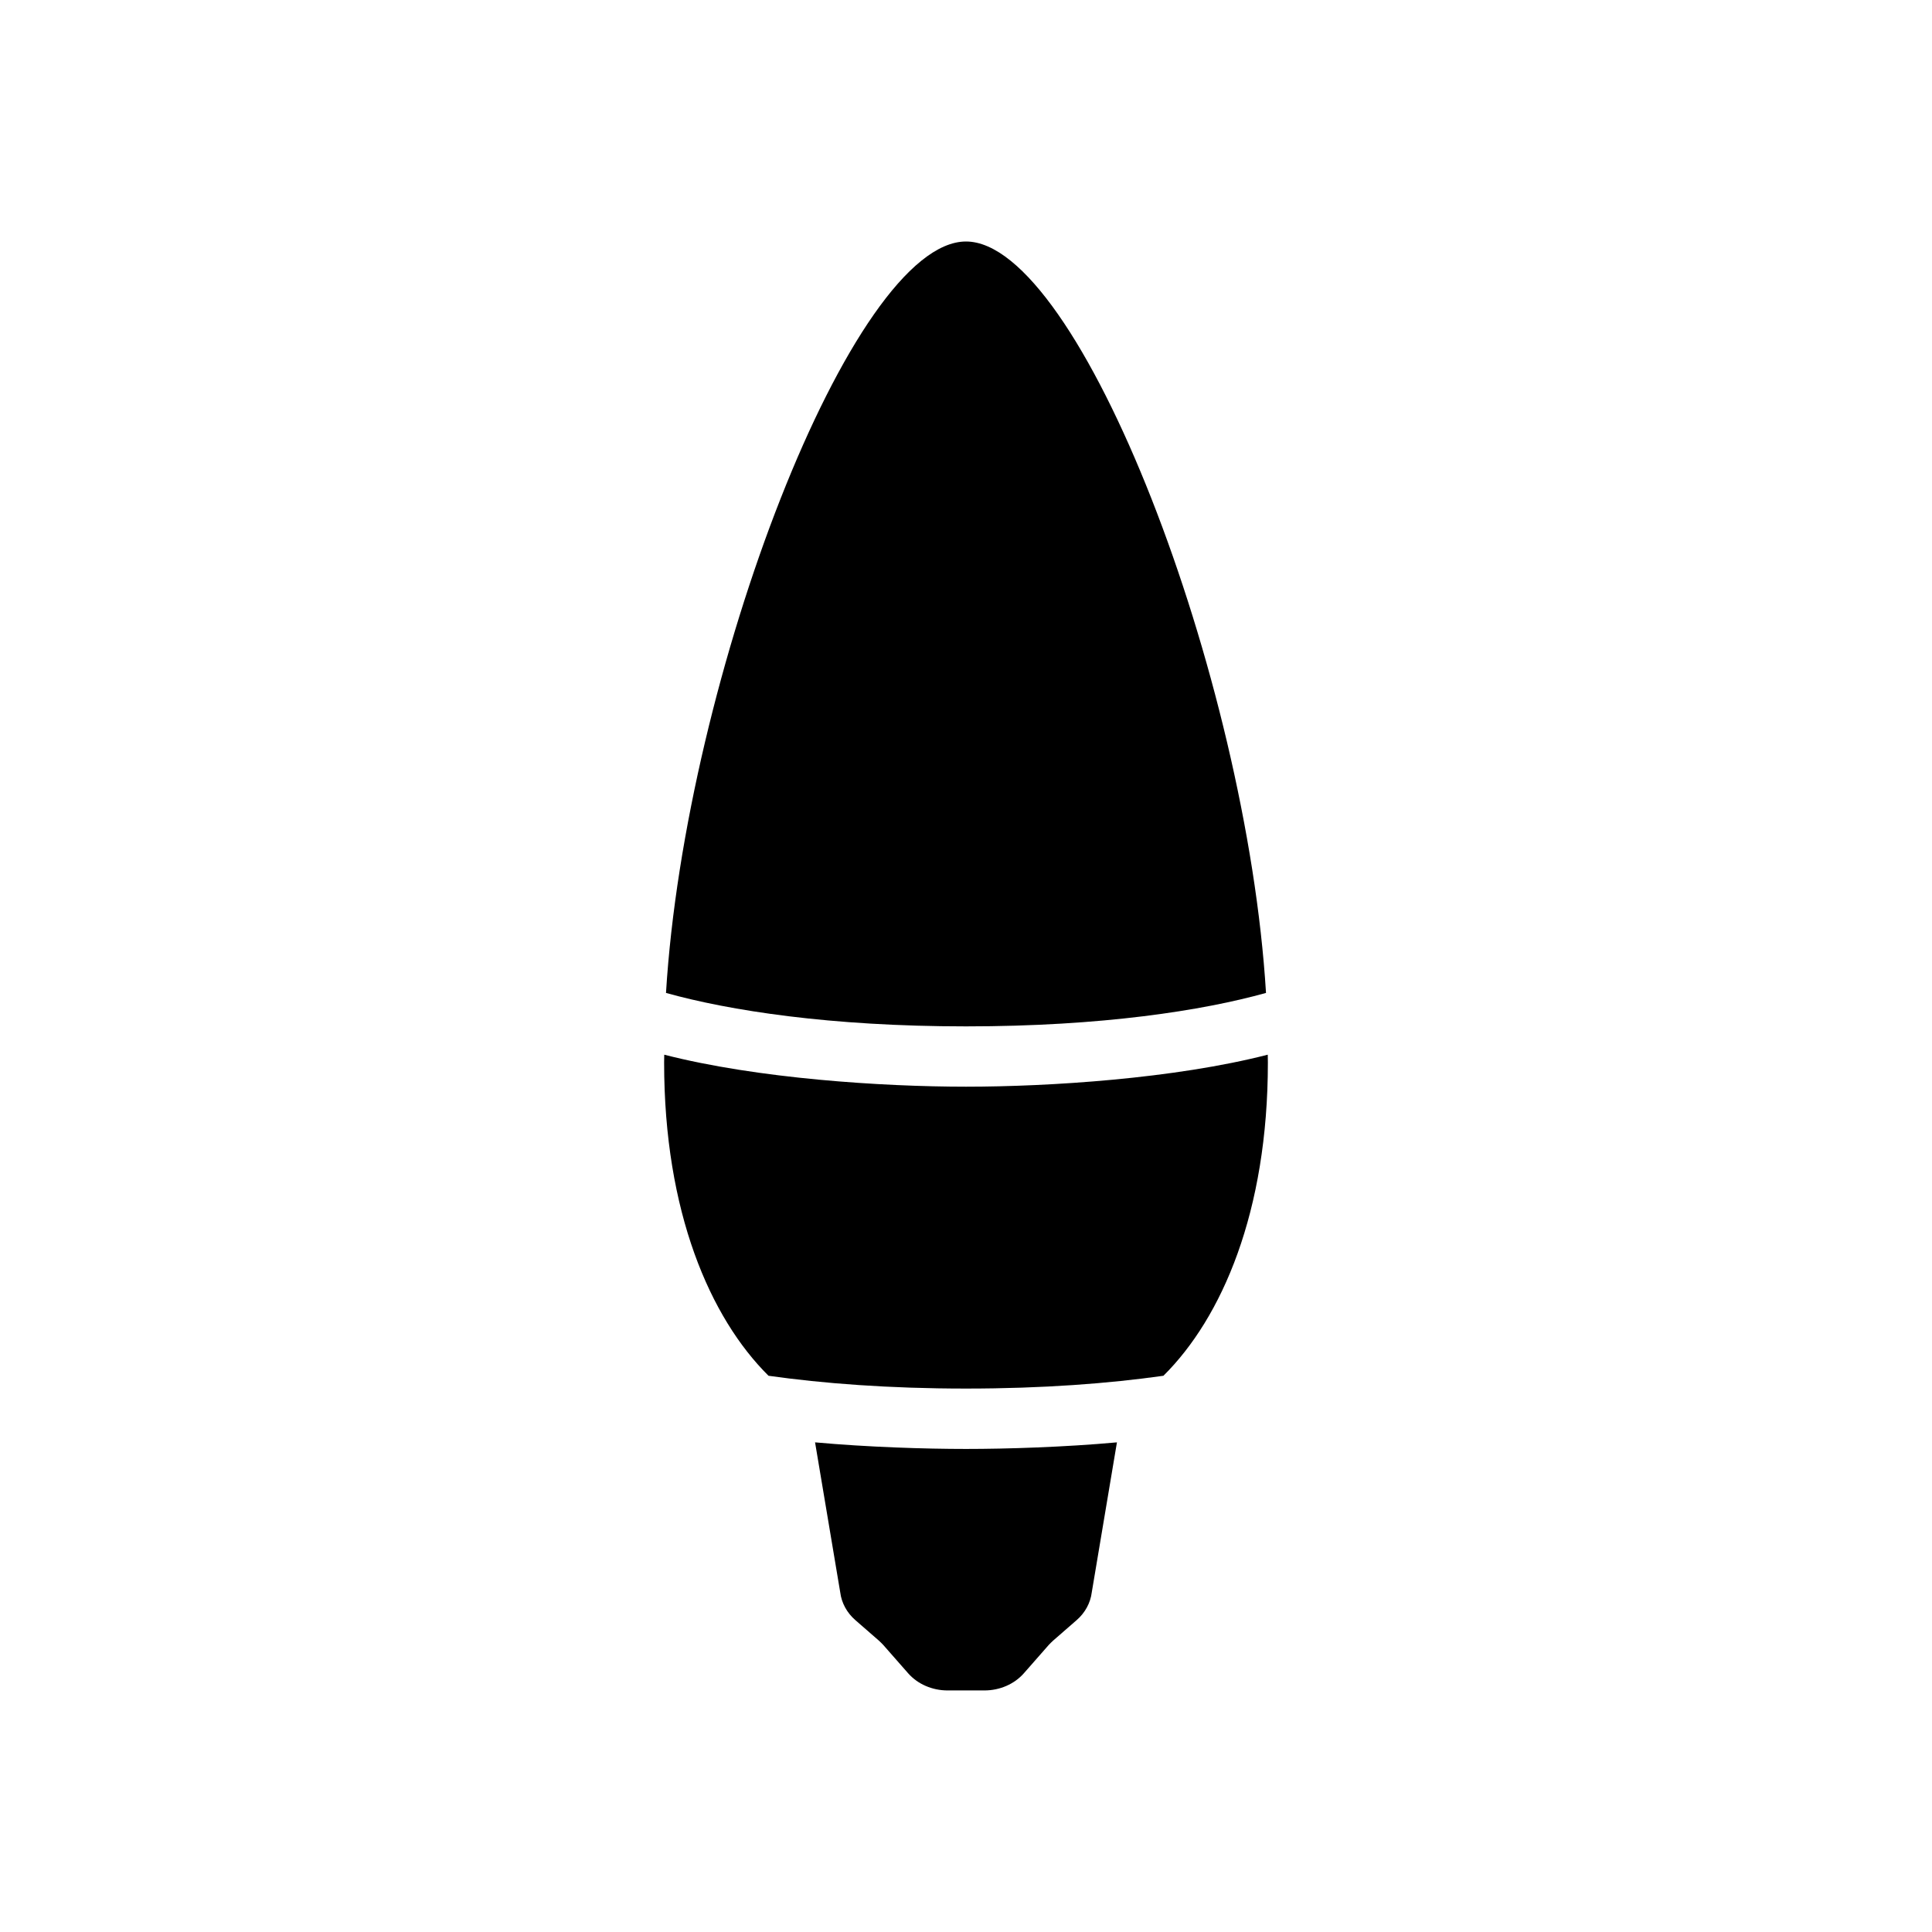 <?xml version="1.0" encoding="UTF-8"?>
<svg width="32px" height="32px" viewBox="0 0 32 32" version="1.1" xmlns="http://www.w3.org/2000/svg" xmlns:xlink="http://www.w3.org/1999/xlink">
    <!-- Generator: Sketch 51.3 (57544) - http://www.bohemiancoding.com/sketch -->
    <title>bulbCandle</title>
<style>path{fill:#000}@media (prefers-color-scheme:dark){path{fill:#fff}}</style>
            <path d="M20.969,16.446 C19.922,16.738 18.249,17 16,17 C13.751,17 12.078,16.738 11.031,16.446 C11.35,11.207 14.117,4 16,4 C17.883,4 20.651,11.207 20.969,16.446 Z M20.998,17.469 C20.998,17.512 21,17.557 21,17.599 C21,20.073 20.239,21.827 19.27,22.787 C18.373,22.914 17.279,22.999 16,22.999 C14.721,22.999 13.627,22.914 12.729,22.787 C11.761,21.827 11,20.073 11,17.599 C11,17.557 11.002,17.512 11.002,17.469 C12.549,17.866 14.62,17.999 16,17.999 C17.38,17.999 19.451,17.866 20.998,17.469 Z M13.5,23.89 C14.367,23.969 15.322,23.999 16,23.999 C16.678,23.999 17.633,23.969 18.5,23.89 L18.083,26.375 C18.061,26.55 17.973,26.712 17.833,26.834 L17.444,27.173 C17.418,27.197 17.393,27.221 17.37,27.246 L16.959,27.714 C16.801,27.894 16.56,27.999 16.305,27.999 L16,27.999 L15.695,27.999 C15.44,27.999 15.199,27.894 15.041,27.714 L14.63,27.246 C14.607,27.221 14.582,27.197 14.556,27.173 L14.167,26.834 C14.027,26.712 13.939,26.55 13.917,26.375 L13.5,23.89 Z"></path>

</svg>